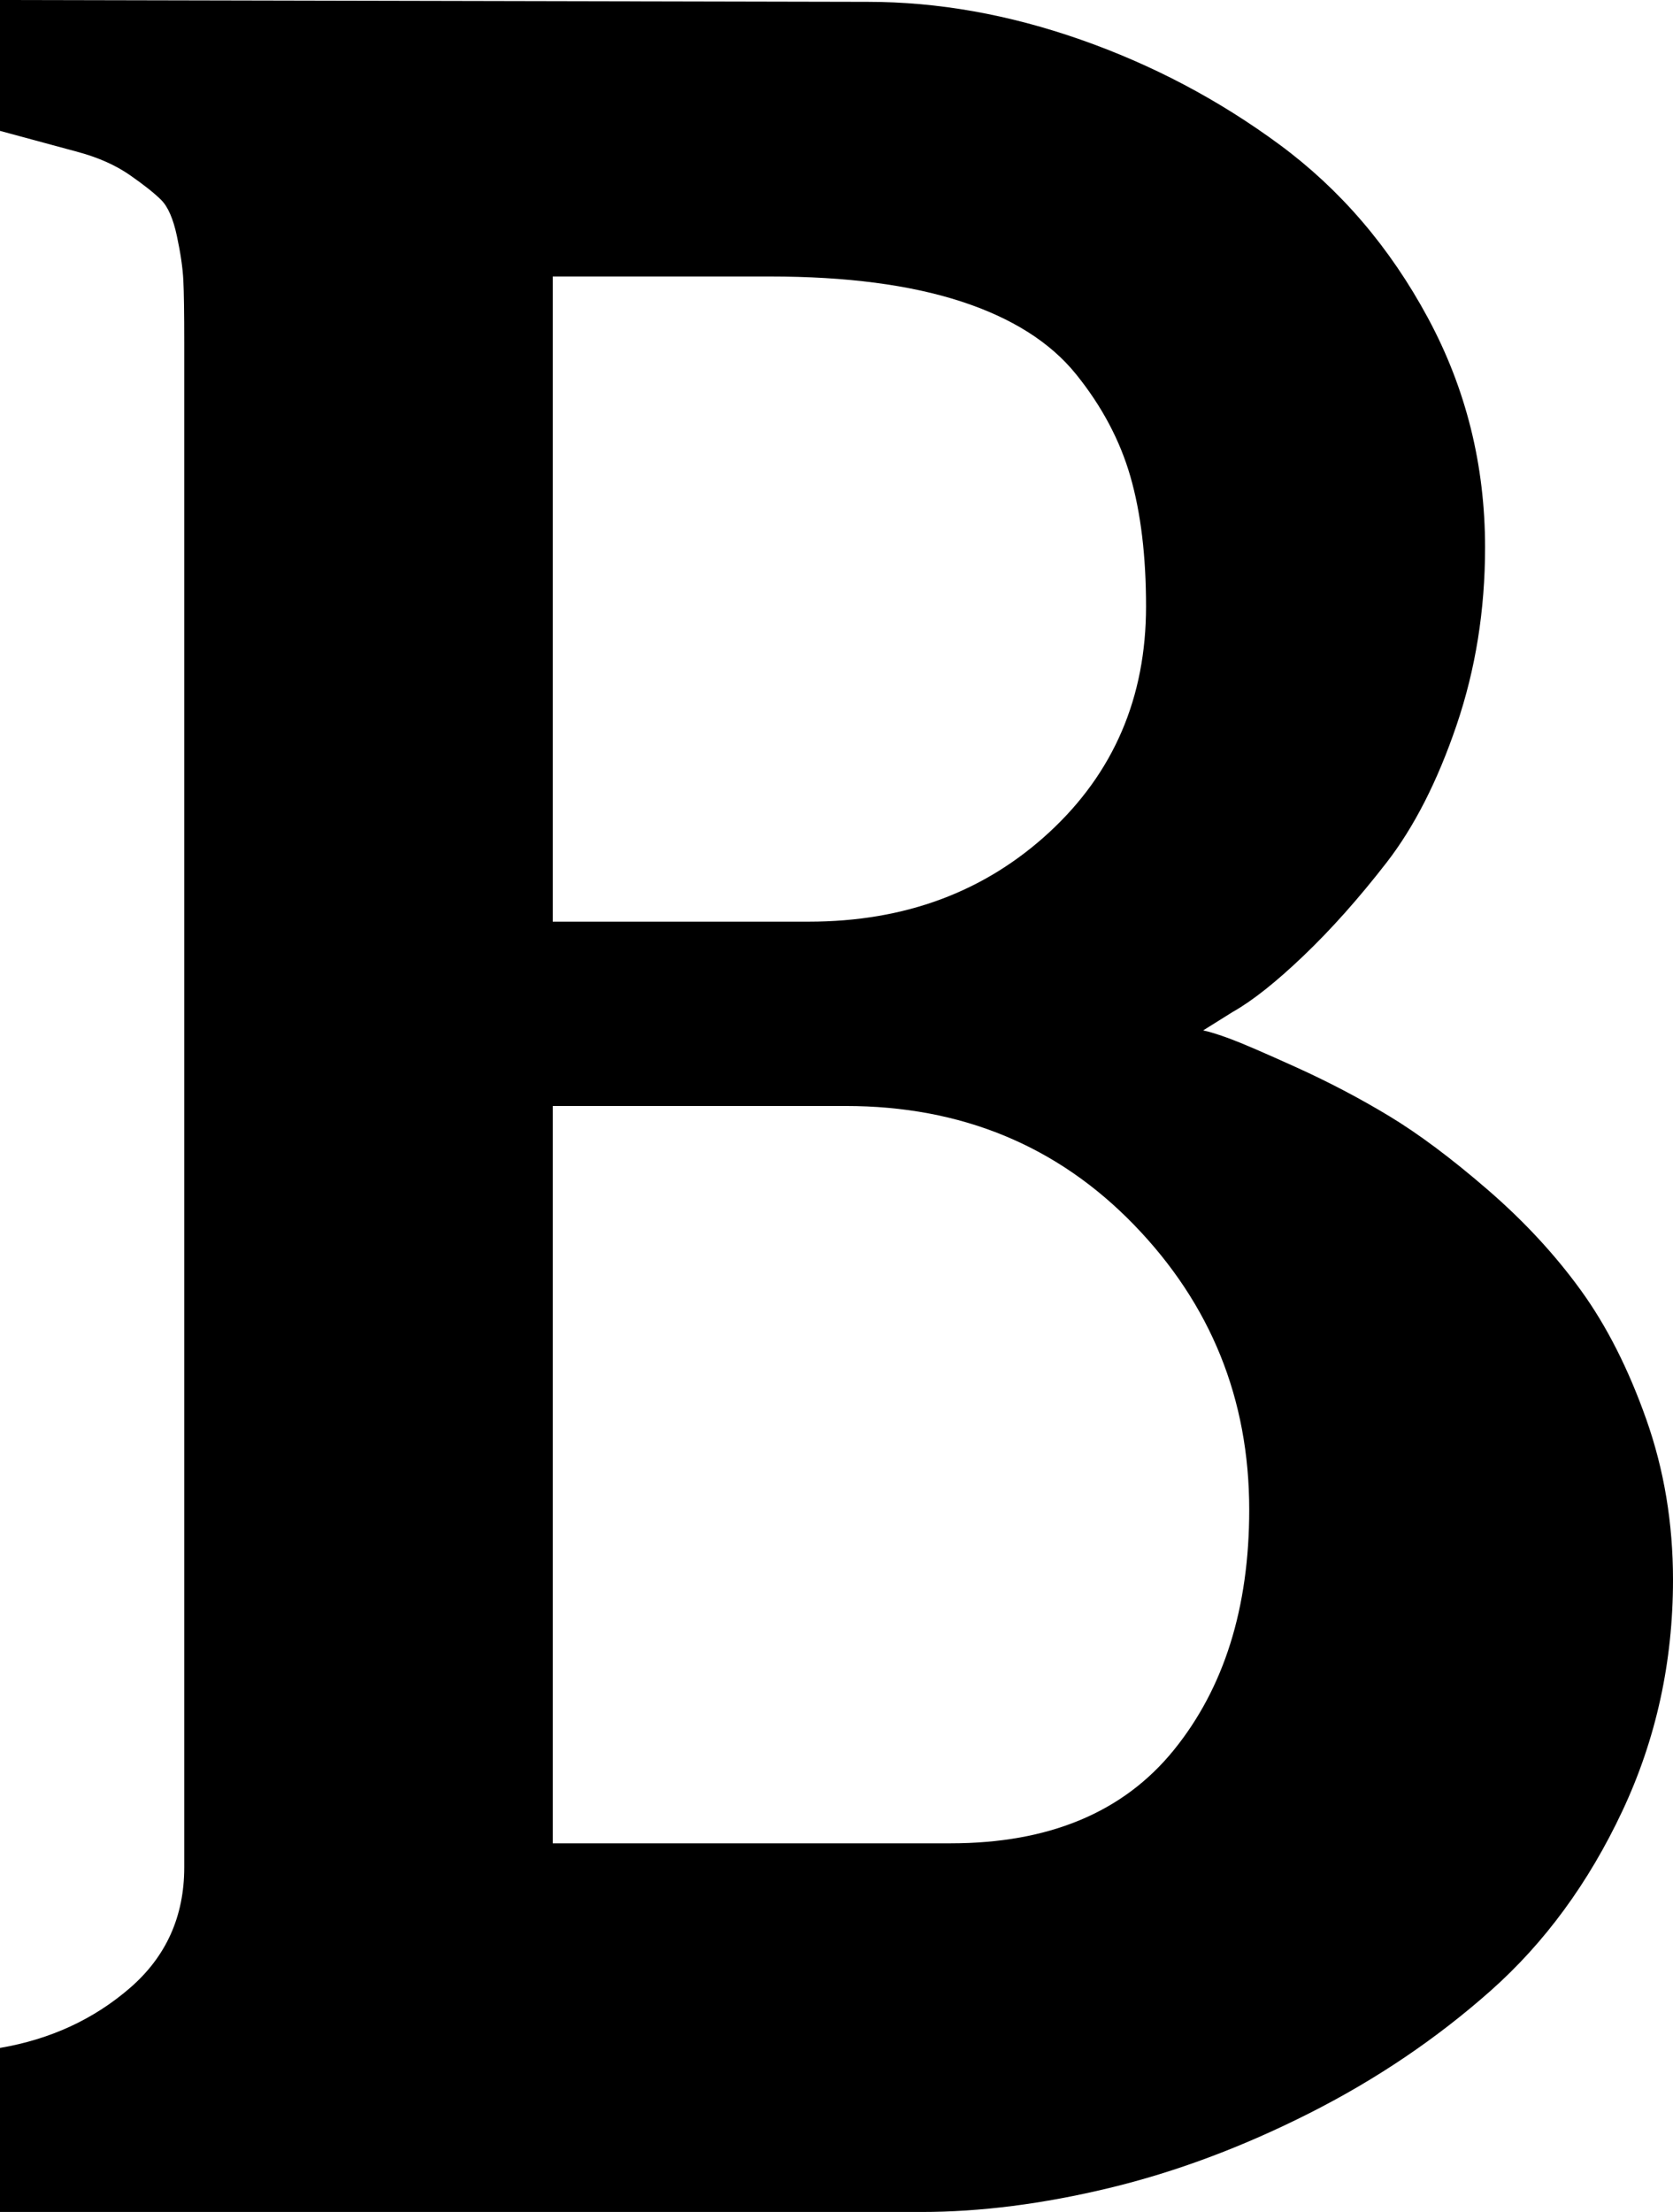 <svg xmlns="http://www.w3.org/2000/svg" viewBox="0 0 908 1200"><path d="M653 559q5 1 14.5 4.5t36 15.5 50.5 26.5 53.5 40T858 700t35.5 70 14.5 87q0 67-27.5 125.5T809 1080t-98.5 66.5T602 1187t-102 13H0v-89q41-7 70.5-32.5T100 1013V186q0-24-.5-34T96 128t-8.5-19.5-17-13.5-28-12.5T0 71V0l471 1q57 0 115.5 20.5t108 57 80.5 94T806 297q0 51-15.5 96.5t-38 74.5-45 50.5T669 549zm-353-59h139q78 0 130.5-48.5T622 329q0-41-8.5-70.5T584 203t-62.5-39.5T418 150H300v350zm0 500h216q80 0 121-50.5T678 819q0-90-62.5-154.5T459 600H300v400z"/></svg>